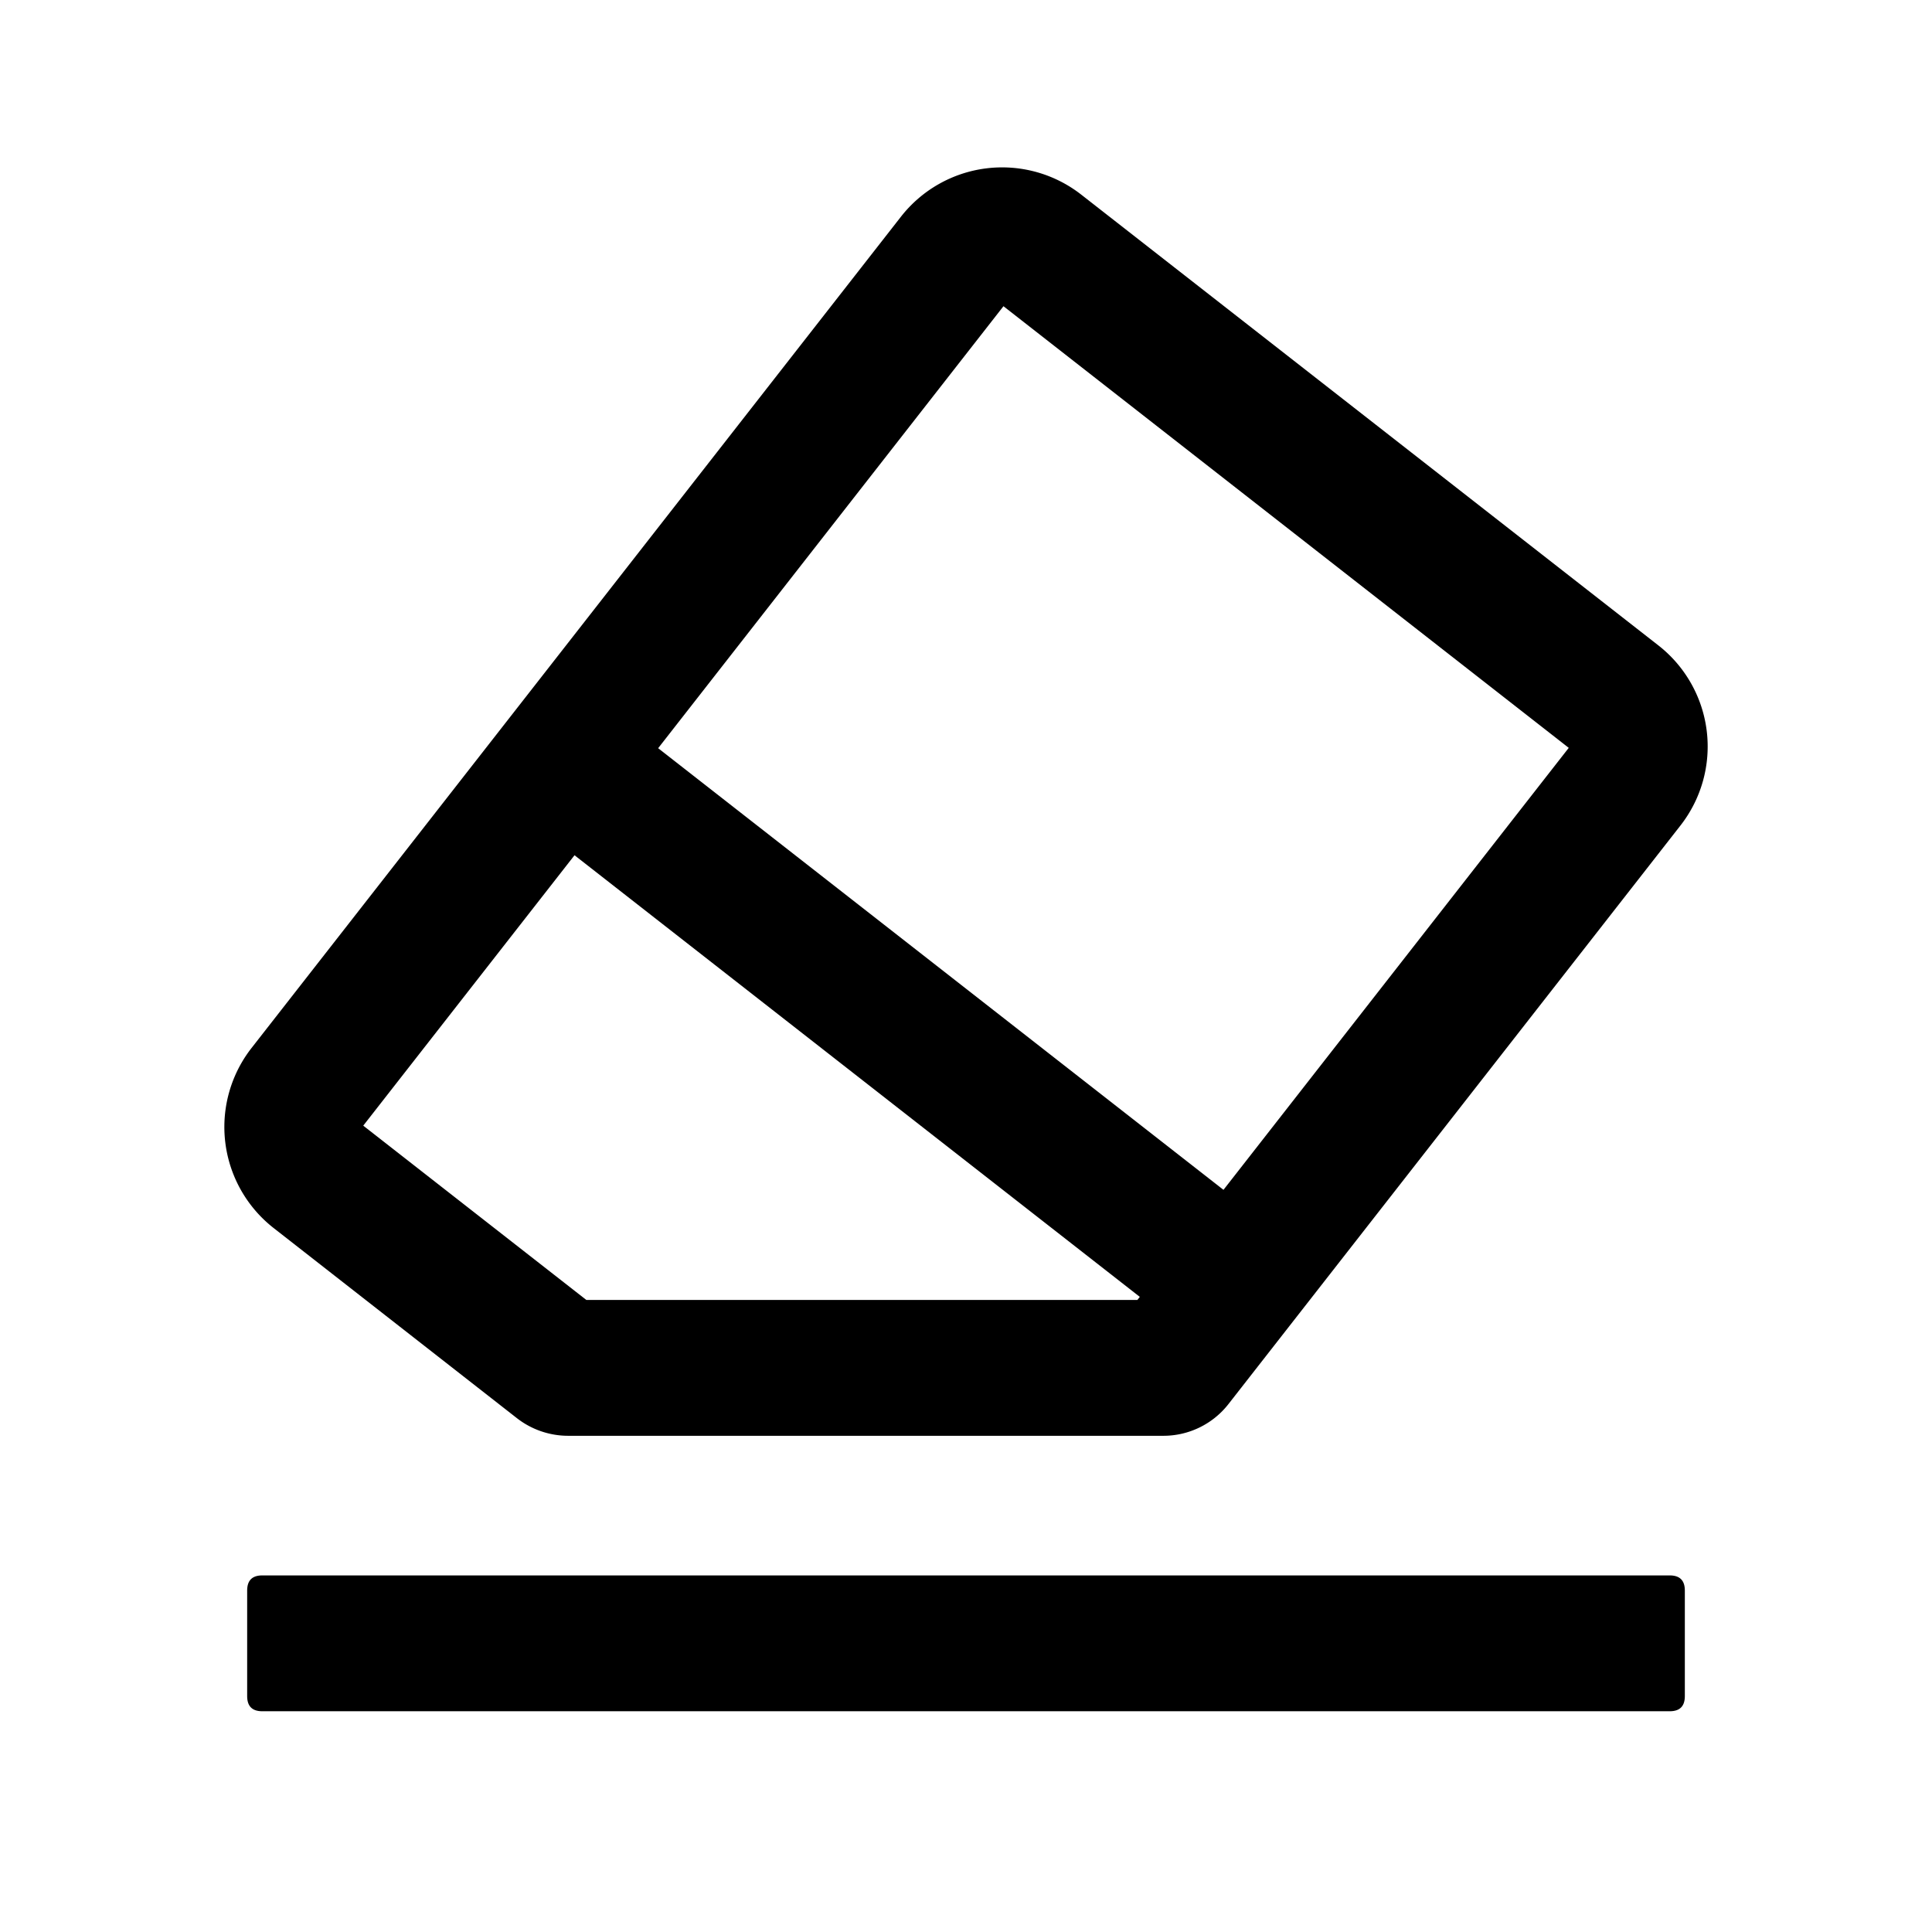 <?xml version="1.0" standalone="no"?><!DOCTYPE svg PUBLIC "-//W3C//DTD SVG 1.1//EN" "http://www.w3.org/Graphics/SVG/1.1/DTD/svg11.dtd"><svg t="1576506555684" class="icon" viewBox="0 0 1024 1024" version="1.1" xmlns="http://www.w3.org/2000/svg" p-id="9951" xmlns:xlink="http://www.w3.org/1999/xlink" width="200" height="200"><defs><style type="text/css"></style></defs><path d="M131 835m8 0l746 0q8 0 8 8l0 56q0 8-8 8l-746 0q-8 0-8-8l0-56q0-8 8-8Z" p-id="9952"></path><path d="M145.05 650.9L274 751.68a44.23 44.23 0 0 0 27.13 9.32H616.5a43.74 43.74 0 0 0 34.68-16.91l239.49-306.54A68 68 0 0 0 879 342.1l-306-239a68.08 68.08 0 0 0-95.45 11.72L133.33 555.45a68 68 0 0 0 11.72 95.45z m386.81-488.6l299.61 234.08-183 234.26-299.63-234.08z m-227.35 291l299.61 234.07-1.27 1.63H310.77l-118.24-92.38z" p-id="9953"></path></svg>